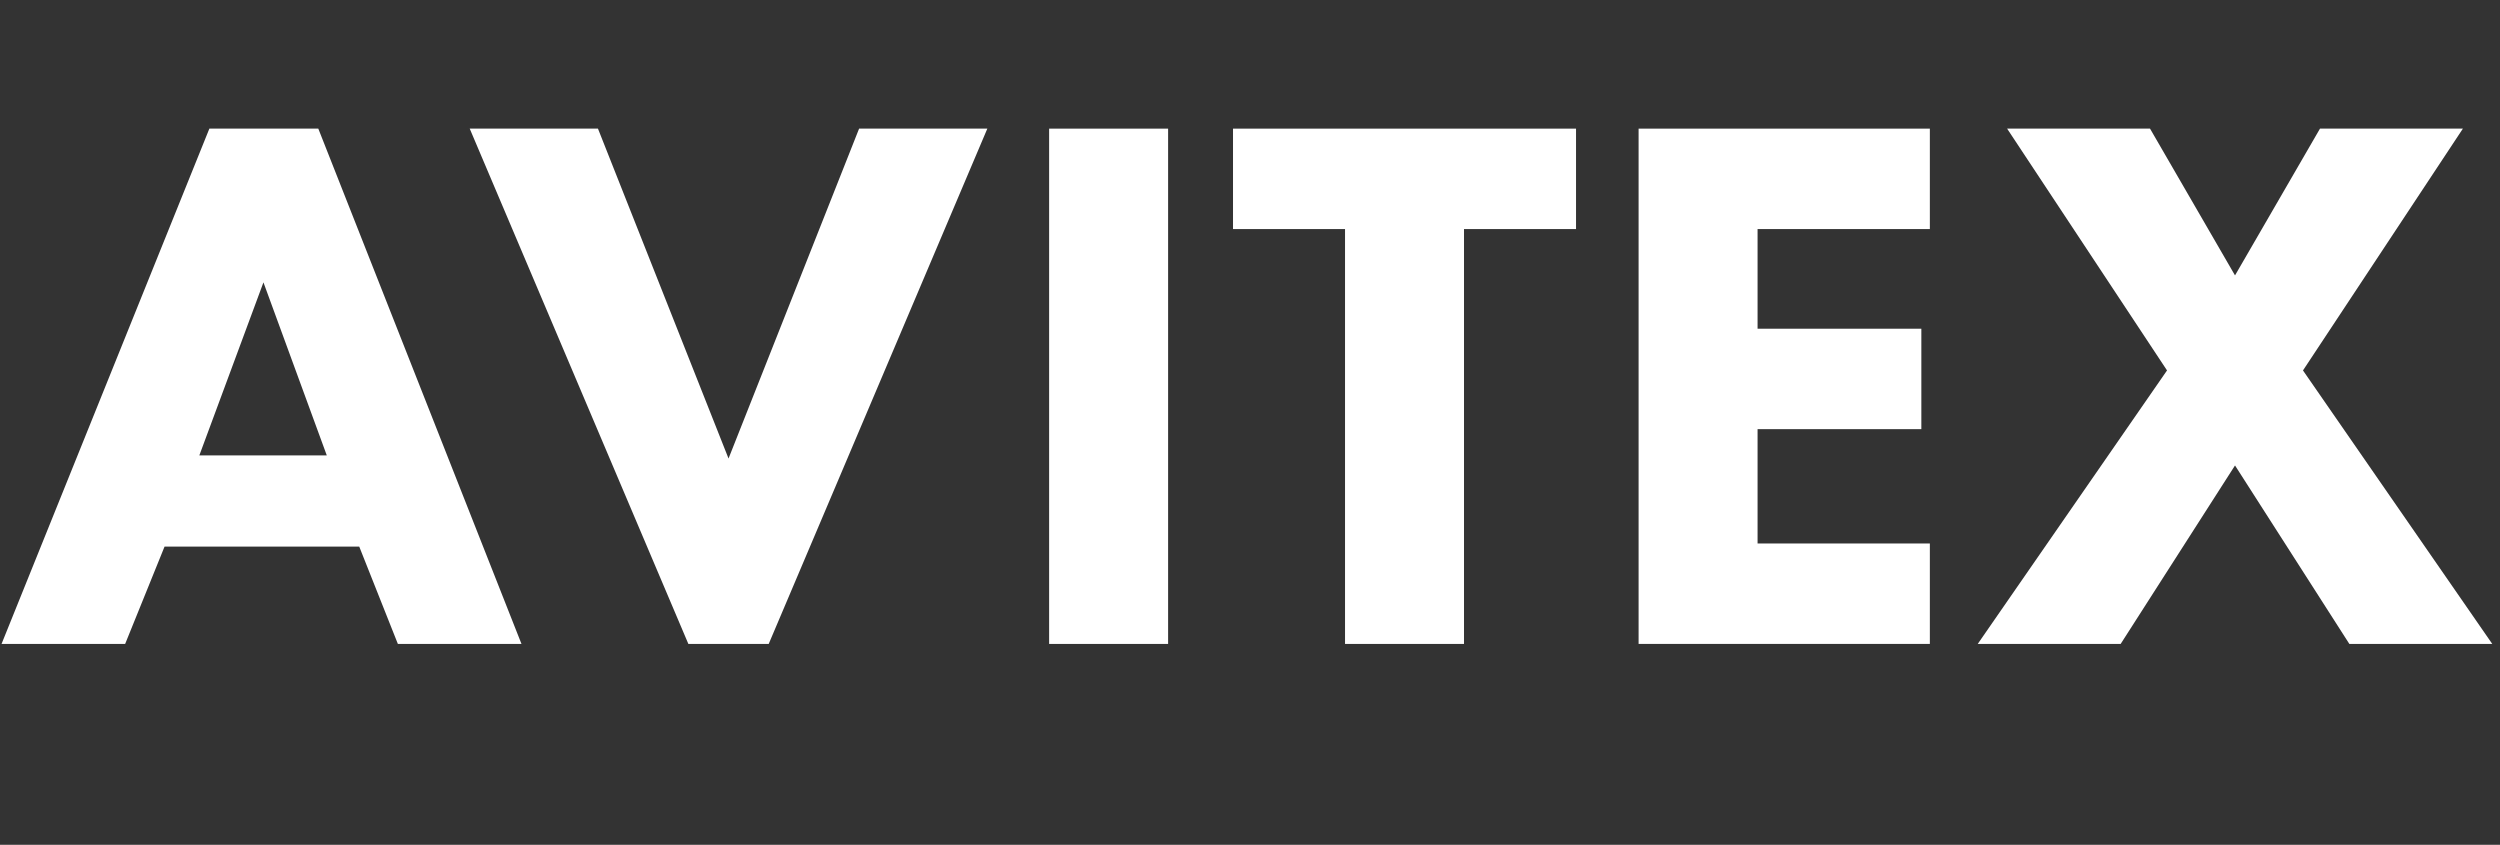 <?xml version='1.0' encoding='utf-8'?>
<ns0:svg xmlns:ns0="http://www.w3.org/2000/svg" id="AVITEX" viewBox="0 0 2560 865.07" preserveAspectRatio="xMidYMid meet" role="img" aria-labelledby="avitex-logo-title avitex-logo-desc">
  <ns0:rect x="0" y="0" width="2560" height="865.07" fill="#333333" stroke="none"/>
  <title id="avitex-logo-title">Avitex IO logo</title>
  <desc id="avitex-logo-desc">Stylized text logo spelling out the company name AVITEX using solid, bold lettering.</desc>
  <ns0:path id="A" class="logo-fill" d="M367.86,559.71h-199.36l-40.35,99.68H1.58L214.39,131.72h111.55l208.06,527.67h-126.58l-39.56-99.68ZM334.64,466.36l-64.87-177.21-65.66,177.21h130.53Z" fill="#FFFFFF" />
  <ns0:path id="V" class="logo-fill" d="M612.31,131.72l133.7,337.8,133.7-337.8h131.32l-223.88,527.67h-82.27L480.99,131.72h131.32Z" fill="#FFFFFF" />
  <ns0:path id="I" class="logo-fill" d="M1196.14,131.72v527.67h-121.83V131.72h121.83Z" fill="#FFFFFF" />
  <ns0:path id="T" class="logo-fill" d="M1499.14,234.56v424.83h-121.83V234.56h-114.71v-102.84h351.25v102.84h-114.71Z" fill="#FFFFFF" />
  <ns0:path id="E" class="logo-fill" d="M1976.17,234.56h-176.42v102.05h167.71v102.84h-167.71v117.08h176.42v102.84h-298.25V131.72h298.25v102.84Z" fill="#FFFFFF" />
  <ns0:path id="X" class="logo-fill" d="M2219.04,379.33l-163.76-247.62h146.35l87.02,150.31,87.02-150.31h146.35l-163.76,247.62,193.82,280.05h-146.35l-117.08-182.75-117.08,182.75h-146.36l193.82-280.05Z" fill="#FFFFFF" />
</ns0:svg>